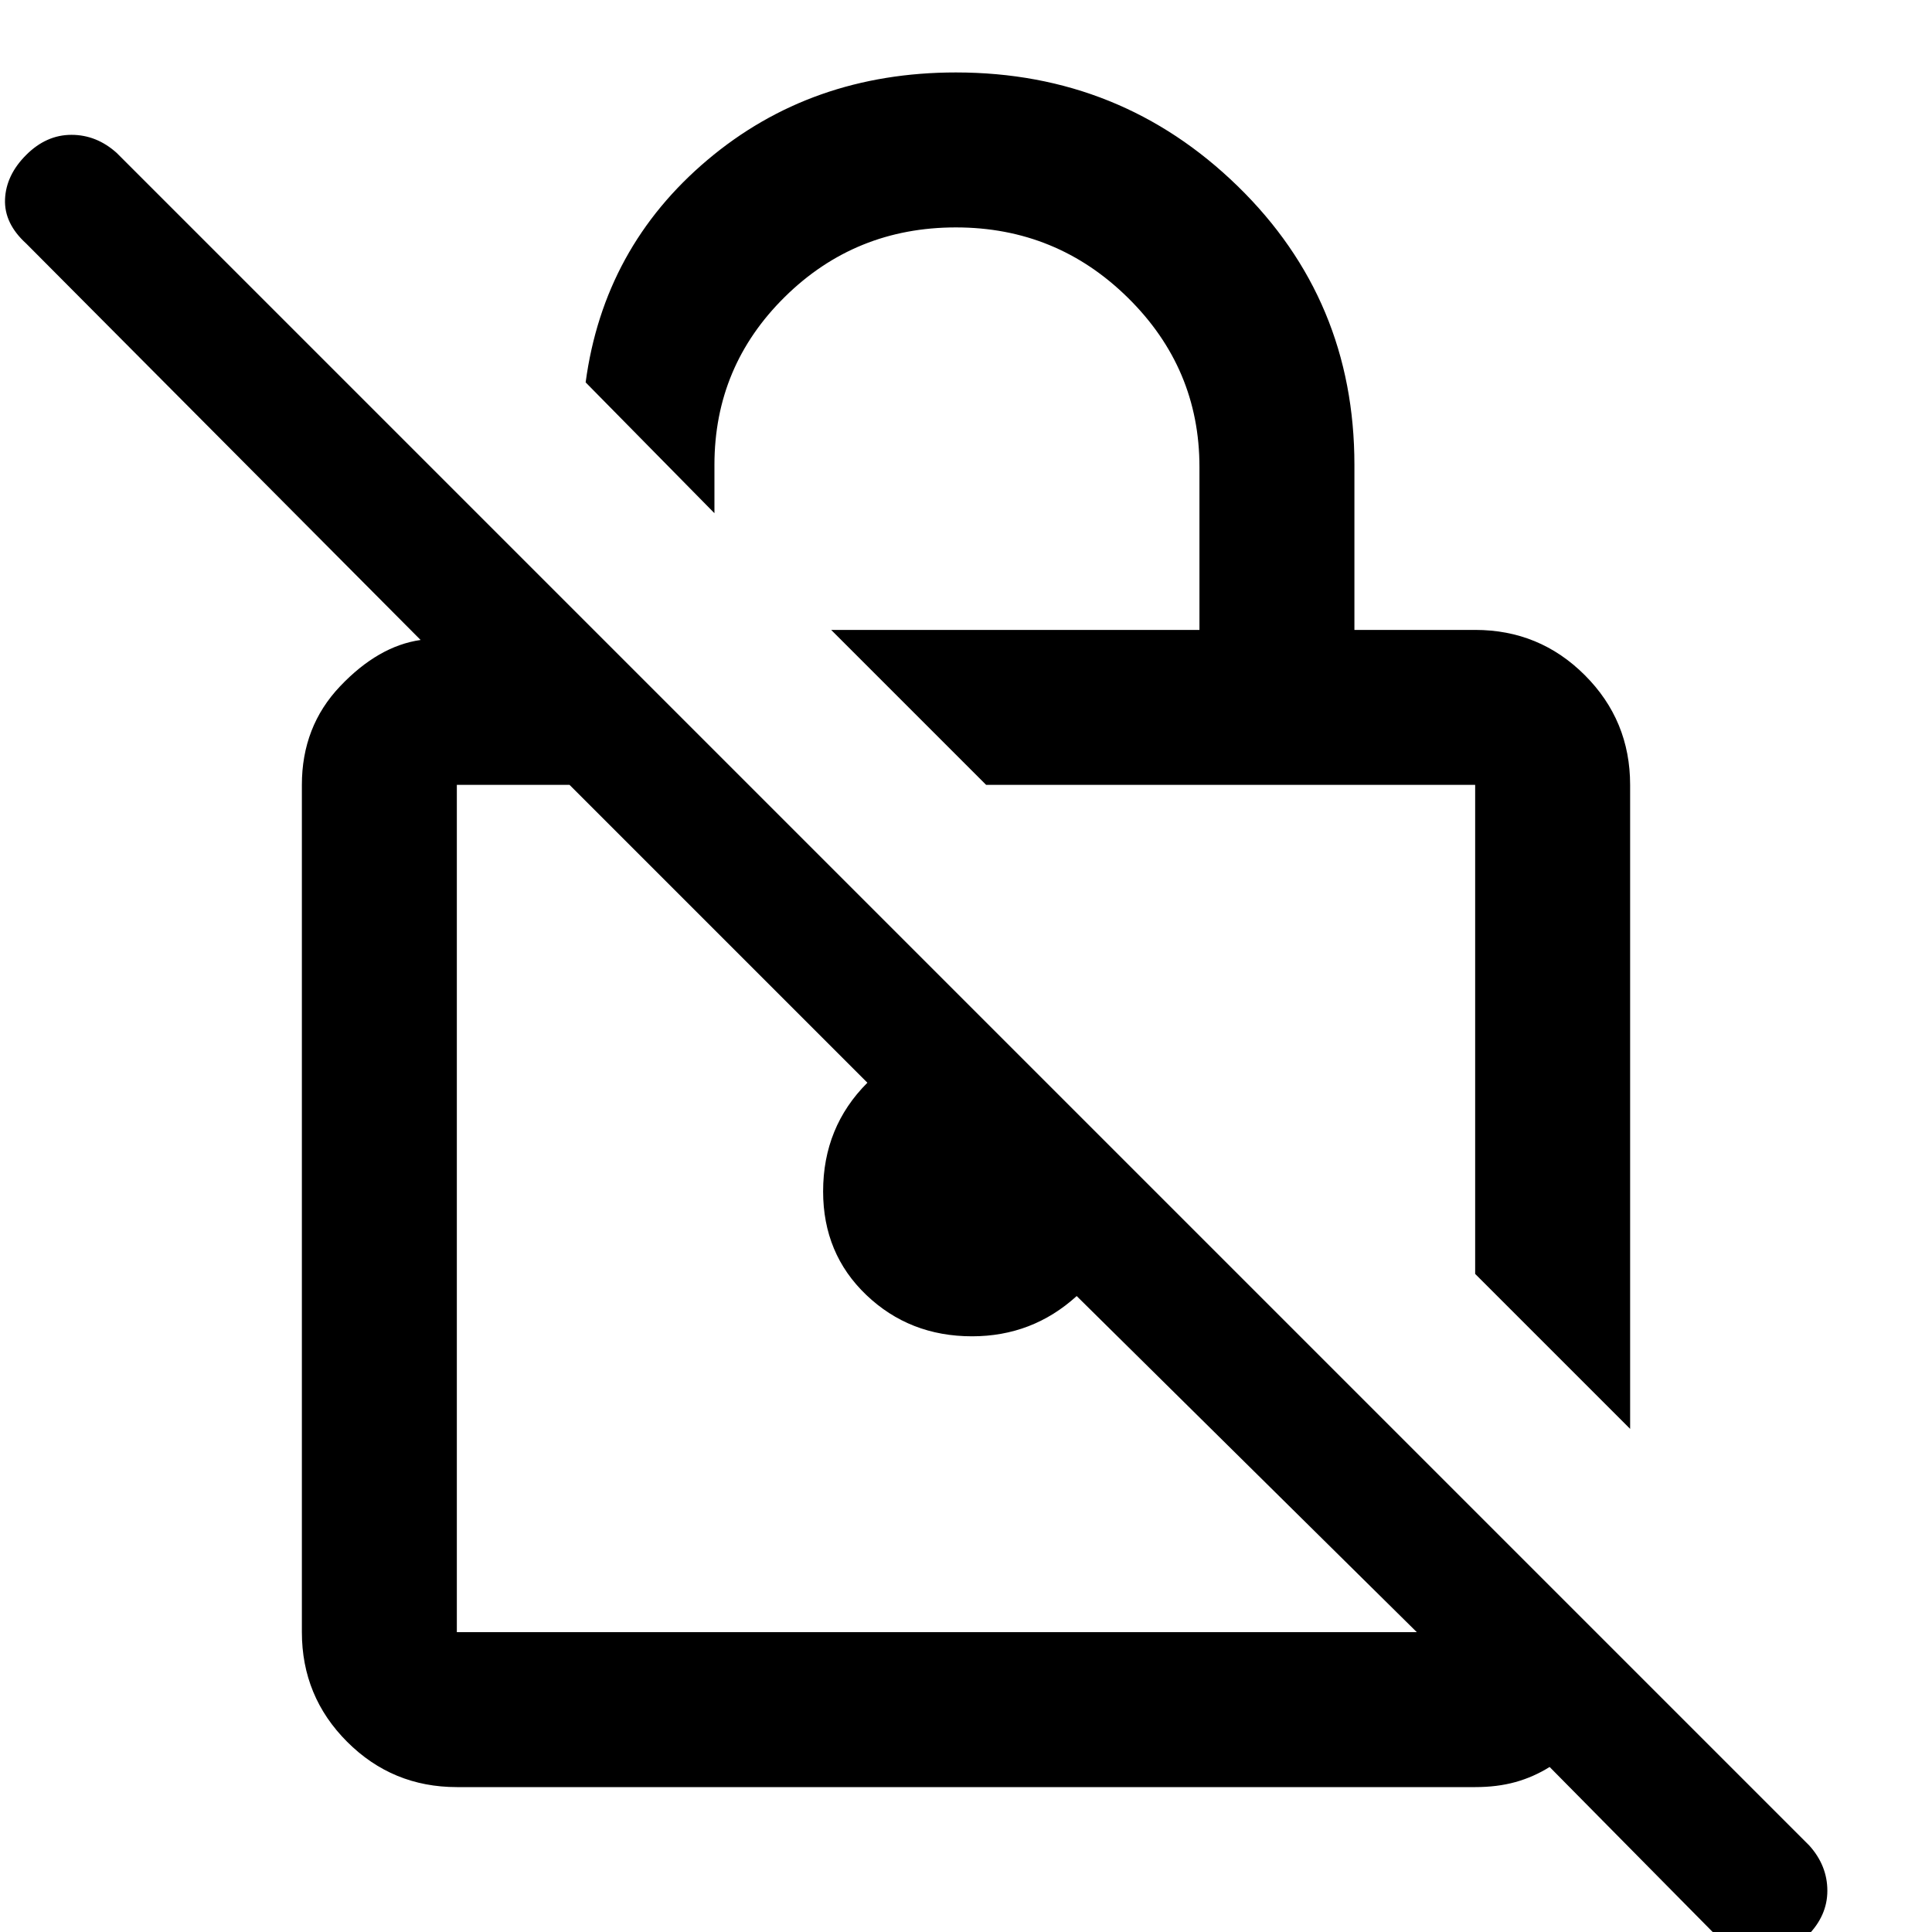 <svg xmlns="http://www.w3.org/2000/svg" height="48" width="48"><path d="m40.5 35.5-3.85-3.85V19.5H24.5l-3.85-3.85h9.15V11.6q0-2.45-1.775-4.2T23.75 5.65q-2.5 0-4.25 1.725t-1.75 4.175v1.2l-3.2-3.25q.45-3.35 3.025-5.525Q20.15 1.8 23.75 1.8q4.1 0 7 2.825 2.9 2.825 2.9 6.925v4.1h3q1.6 0 2.725 1.125T40.5 19.5Zm-29.15 8.9q-1.6 0-2.725-1.125T7.5 40.55V19.5q0-1.45.95-2.45.95-1 2-1.15L.65 6.05q-.55-.5-.525-1.1.025-.6.525-1.1.5-.5 1.125-.5T2.9 3.8l42.05 42.05q.45.5.45 1.125t-.5 1.125q-.5.5-1.125.5t-1.125-.5l-4.15-4.2q-.4.25-.85.375-.45.125-1 .125Zm23.85-3.85-8.45-8.35q-.55.5-1.2.75-.65.25-1.4.25-1.55 0-2.625-1.025T20.45 29.6q0-.8.275-1.475t.825-1.225l-7.4-7.4h-2.8v21.05Zm-10.5-10.5Zm5.85-4.5Z"/></svg>